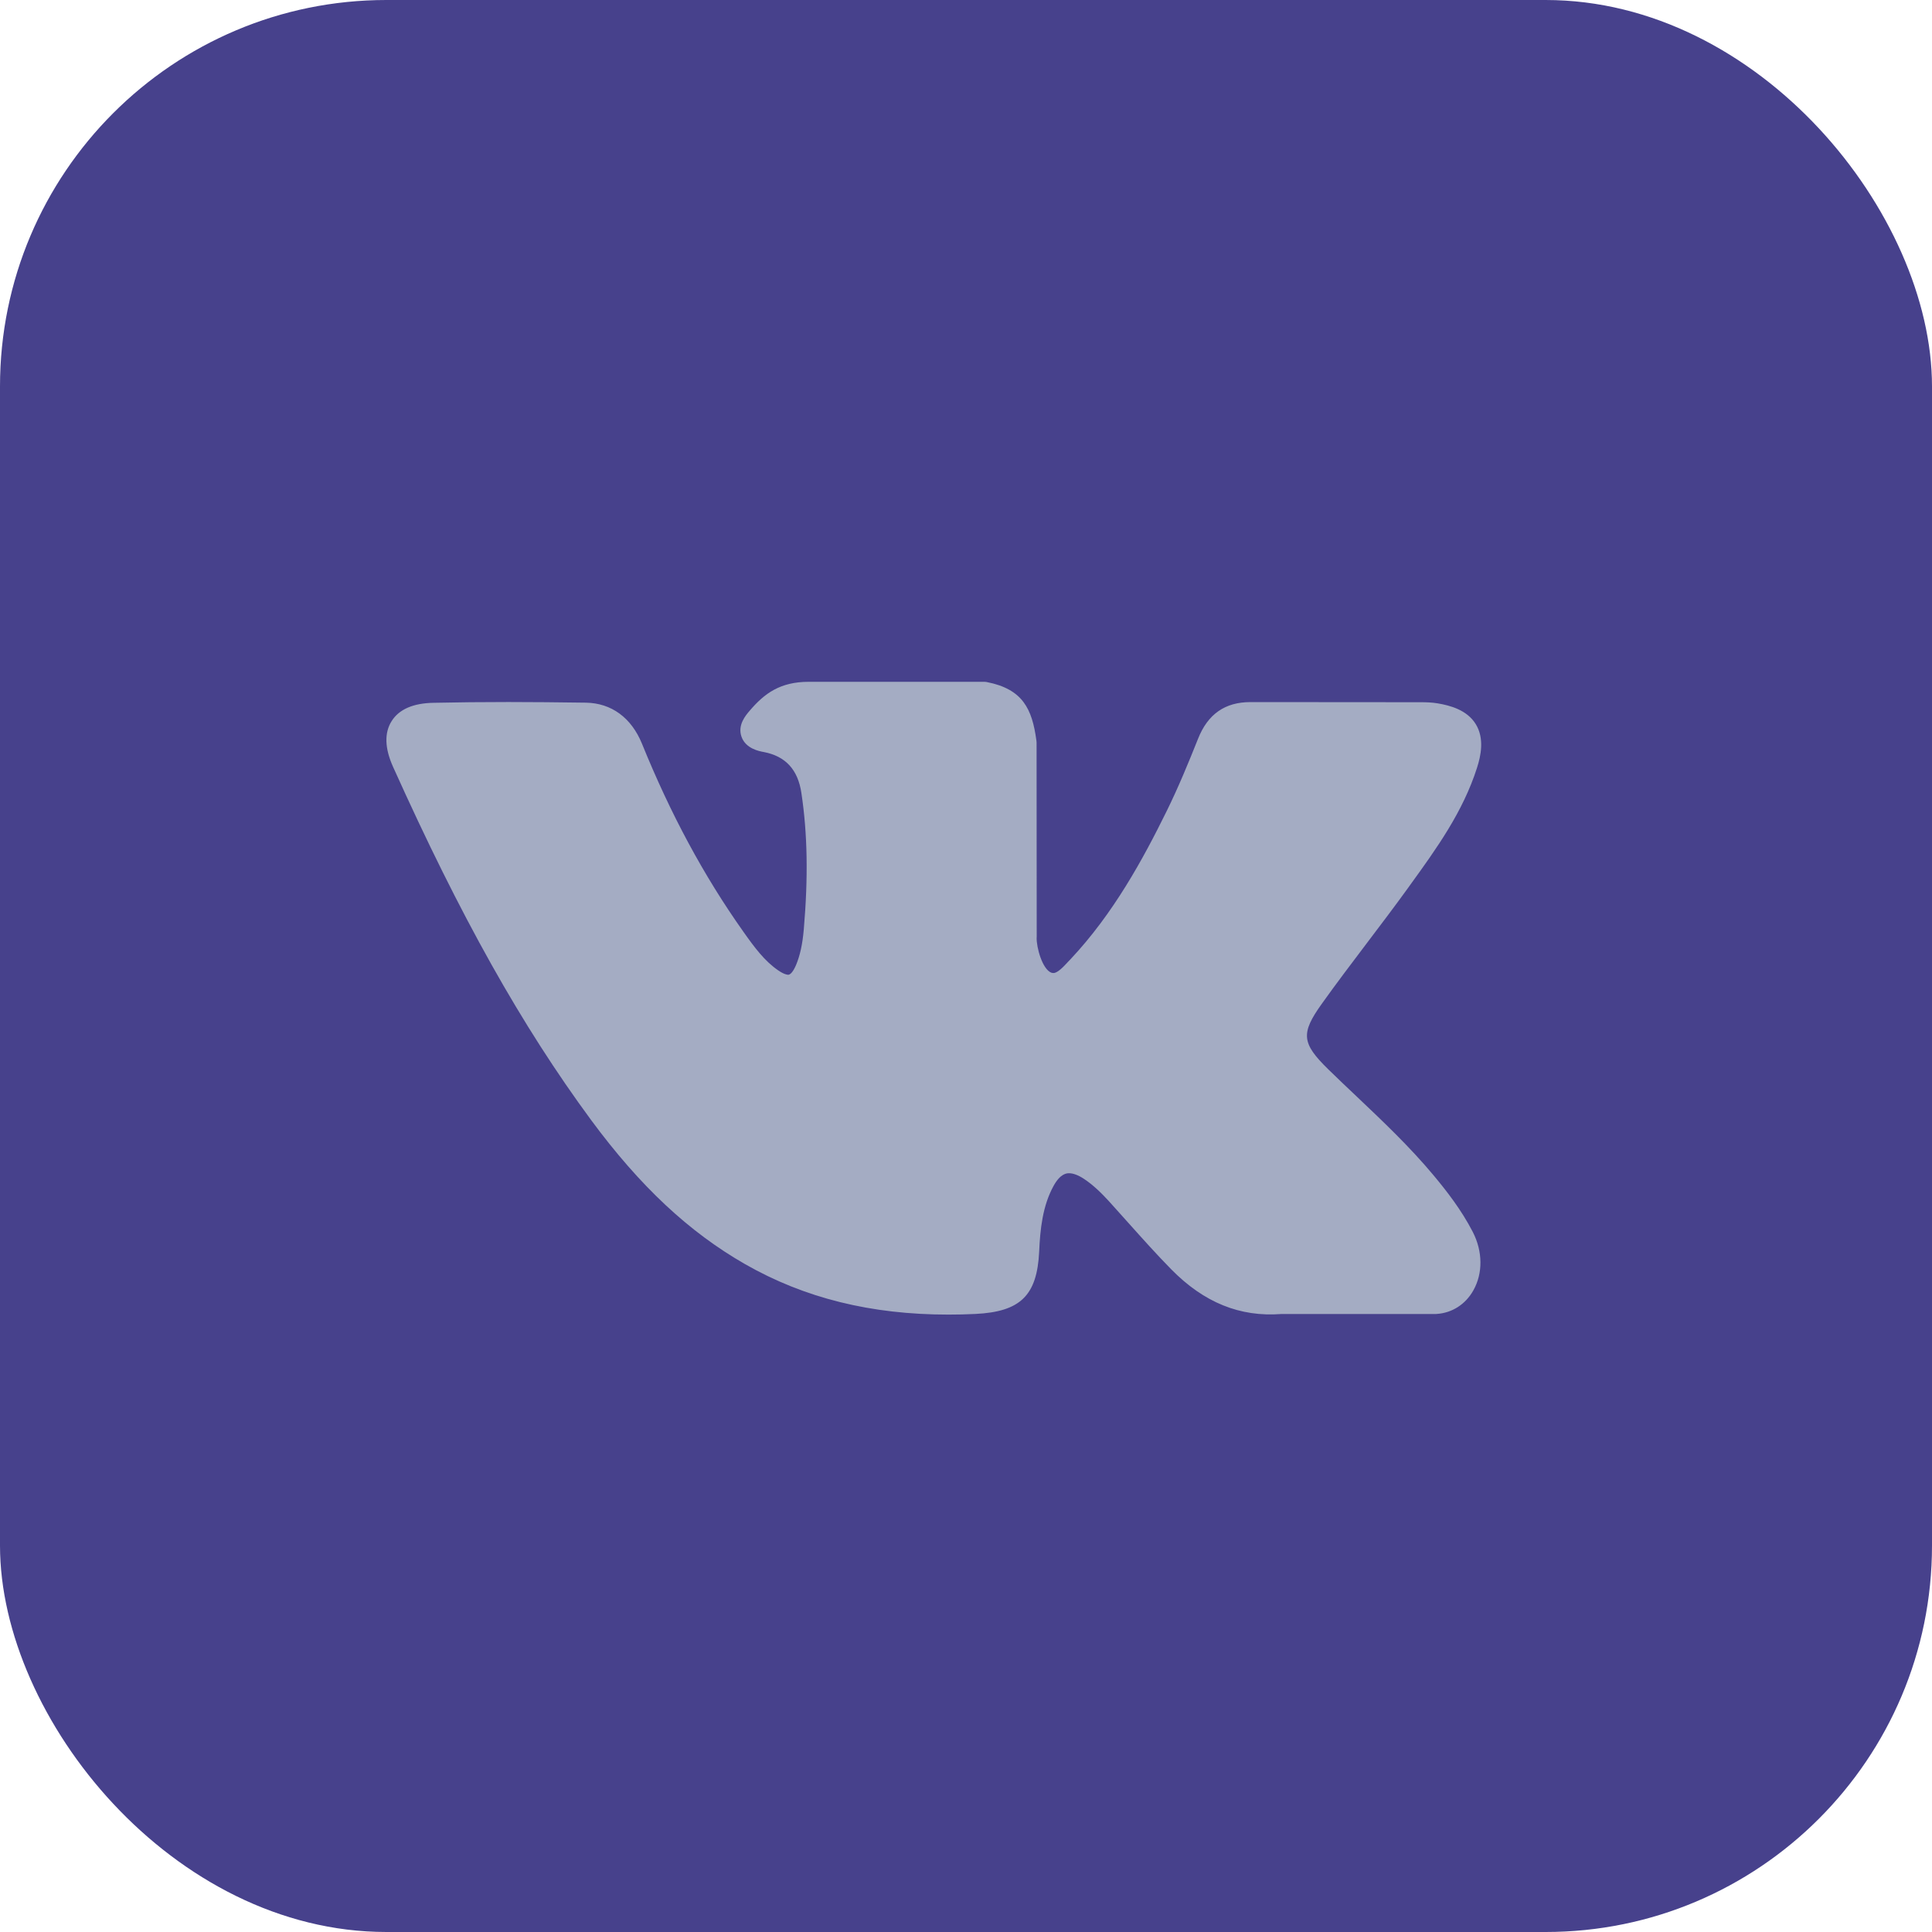 <svg width="30" height="30" viewBox="0 0 30 30" fill="none" xmlns="http://www.w3.org/2000/svg">
<rect width="30" height="30" rx="6" fill="#47418C"/>
<g clip-path="url(#clip0)">
<path d="M22.261 18.251C21.891 17.807 21.47 17.409 21.063 17.023C20.919 16.887 20.769 16.745 20.625 16.604C20.211 16.199 20.196 16.047 20.524 15.588C20.75 15.271 20.991 14.954 21.223 14.647C21.434 14.368 21.652 14.081 21.861 13.792L21.904 13.732C22.303 13.18 22.717 12.608 22.936 11.919C22.994 11.737 23.053 11.469 22.916 11.245C22.779 11.022 22.514 10.954 22.326 10.922C22.233 10.906 22.14 10.904 22.055 10.904L19.439 10.902L19.417 10.902C19.022 10.902 18.755 11.088 18.603 11.472C18.457 11.838 18.297 12.228 18.114 12.599C17.75 13.338 17.288 14.189 16.62 14.898L16.591 14.928C16.513 15.013 16.423 15.109 16.358 15.109C16.348 15.109 16.337 15.107 16.325 15.104C16.186 15.05 16.093 14.714 16.097 14.559C16.097 14.556 16.098 14.554 16.098 14.552L16.096 11.529C16.096 11.518 16.095 11.508 16.093 11.498C16.027 11.006 15.88 10.7 15.323 10.591C15.308 10.588 15.293 10.587 15.278 10.587H12.558C12.115 10.587 11.87 10.767 11.641 11.036C11.579 11.108 11.45 11.258 11.514 11.44C11.579 11.625 11.789 11.665 11.858 11.677C12.198 11.742 12.39 11.95 12.444 12.314C12.539 12.945 12.551 13.62 12.481 14.435C12.461 14.662 12.423 14.837 12.36 14.987C12.345 15.022 12.293 15.136 12.239 15.136C12.222 15.136 12.173 15.129 12.084 15.068C11.873 14.923 11.719 14.717 11.539 14.462C10.927 13.597 10.413 12.643 9.968 11.547C9.803 11.144 9.494 10.918 9.099 10.911C8.665 10.905 8.272 10.901 7.896 10.901C7.486 10.901 7.106 10.905 6.735 10.913C6.417 10.918 6.197 11.014 6.082 11.196C5.966 11.379 5.973 11.619 6.104 11.909C7.151 14.236 8.1 15.928 9.181 17.395C9.939 18.421 10.699 19.132 11.572 19.631C12.493 20.157 13.525 20.413 14.726 20.413C14.863 20.413 15.004 20.41 15.146 20.403C15.844 20.369 16.103 20.117 16.136 19.437C16.151 19.089 16.189 18.725 16.36 18.414C16.468 18.218 16.568 18.218 16.601 18.218C16.665 18.218 16.744 18.248 16.828 18.303C16.98 18.402 17.111 18.535 17.218 18.651C17.318 18.761 17.418 18.872 17.517 18.984C17.732 19.224 17.954 19.473 18.186 19.709C18.694 20.226 19.253 20.453 19.896 20.404H22.294C22.299 20.404 22.304 20.403 22.309 20.403C22.548 20.387 22.755 20.255 22.877 20.039C23.028 19.773 23.025 19.432 22.869 19.129C22.692 18.786 22.462 18.492 22.261 18.251Z" fill="#A4ACC3"/>
</g>
<defs>
<clipPath id="clip0">
<rect width="17" height="17" fill="white" transform="translate(6 7)"/>
</clipPath>
</defs>
</svg>
